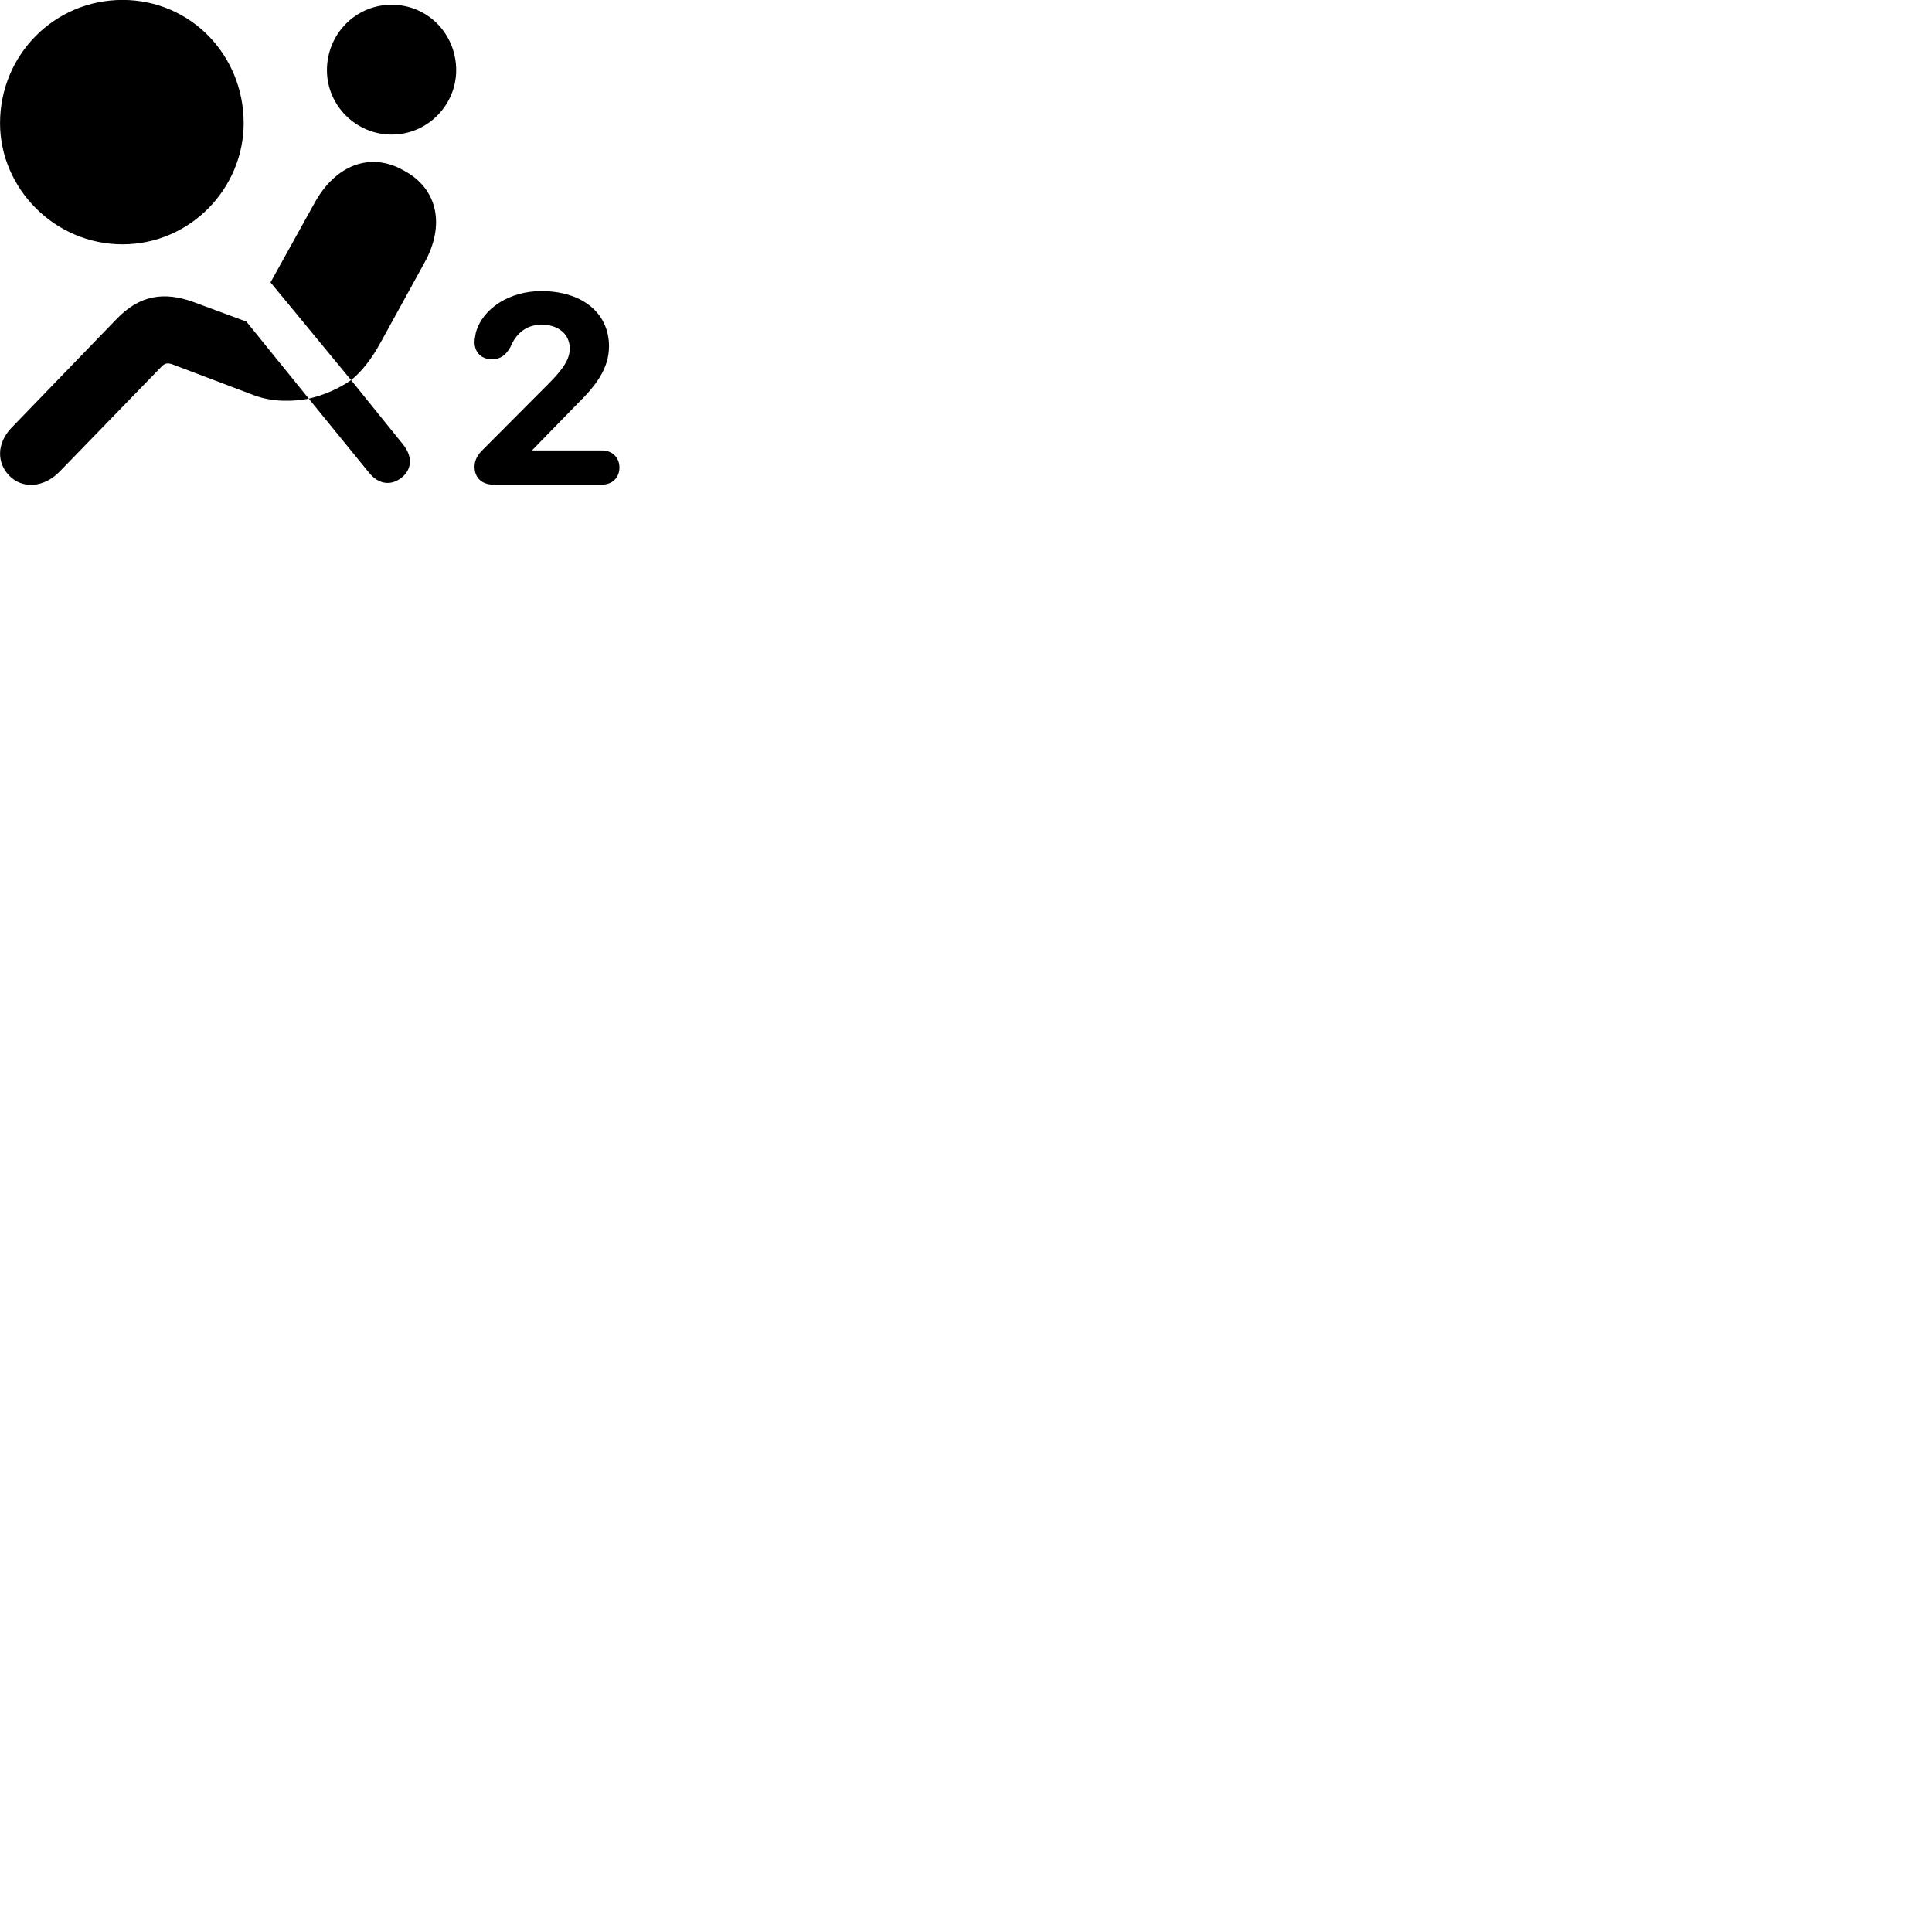 
        <svg xmlns="http://www.w3.org/2000/svg" viewBox="0 0 100 100">
            <path d="M6.342 12.646C9.852 12.646 12.612 9.745 12.612 6.375C12.612 2.836 9.852 -0.004 6.342 -0.004C2.822 -0.004 0.002 2.836 0.002 6.375C0.002 9.745 2.822 12.646 6.342 12.646ZM20.272 6.965C22.142 6.965 23.612 5.426 23.612 3.635C23.612 1.756 22.142 0.245 20.272 0.245C18.412 0.245 16.922 1.756 16.922 3.635C16.922 5.446 18.412 6.965 20.272 6.965ZM18.172 19.675C18.702 19.256 19.242 18.576 19.712 17.706L21.972 13.595C23.032 11.695 22.692 9.765 20.882 8.816C19.152 7.835 17.352 8.566 16.292 10.486L14.002 14.616ZM25.532 25.085H31.162C31.702 25.085 32.062 24.715 32.062 24.195C32.062 23.686 31.692 23.316 31.162 23.316H27.562V23.285L29.892 20.895C30.852 19.956 31.522 19.066 31.522 17.925C31.522 16.206 30.142 15.066 28.012 15.066C26.412 15.066 24.992 15.935 24.632 17.206C24.602 17.395 24.562 17.546 24.562 17.706C24.562 18.235 24.912 18.596 25.462 18.596C25.942 18.596 26.212 18.335 26.422 17.956C26.672 17.355 27.162 16.805 28.032 16.805C28.912 16.805 29.492 17.305 29.492 18.046C29.492 18.715 28.942 19.305 28.332 19.925L24.992 23.276C24.712 23.546 24.562 23.826 24.562 24.166C24.562 24.726 24.942 25.085 25.532 25.085ZM0.482 24.625C1.152 25.316 2.272 25.256 3.092 24.405L8.342 18.995C8.532 18.796 8.662 18.765 8.942 18.866L13.162 20.465C14.142 20.826 15.202 20.785 15.982 20.636L12.752 16.645L10.022 15.636C8.512 15.085 7.232 15.255 6.022 16.526L0.582 22.155C-0.208 22.995 -0.138 23.995 0.482 24.625ZM20.782 24.726C21.332 24.296 21.362 23.625 20.862 23.006L18.172 19.675C17.522 20.125 16.782 20.445 15.982 20.636L19.092 24.456C19.592 25.085 20.242 25.155 20.782 24.726Z" />
        </svg>
    